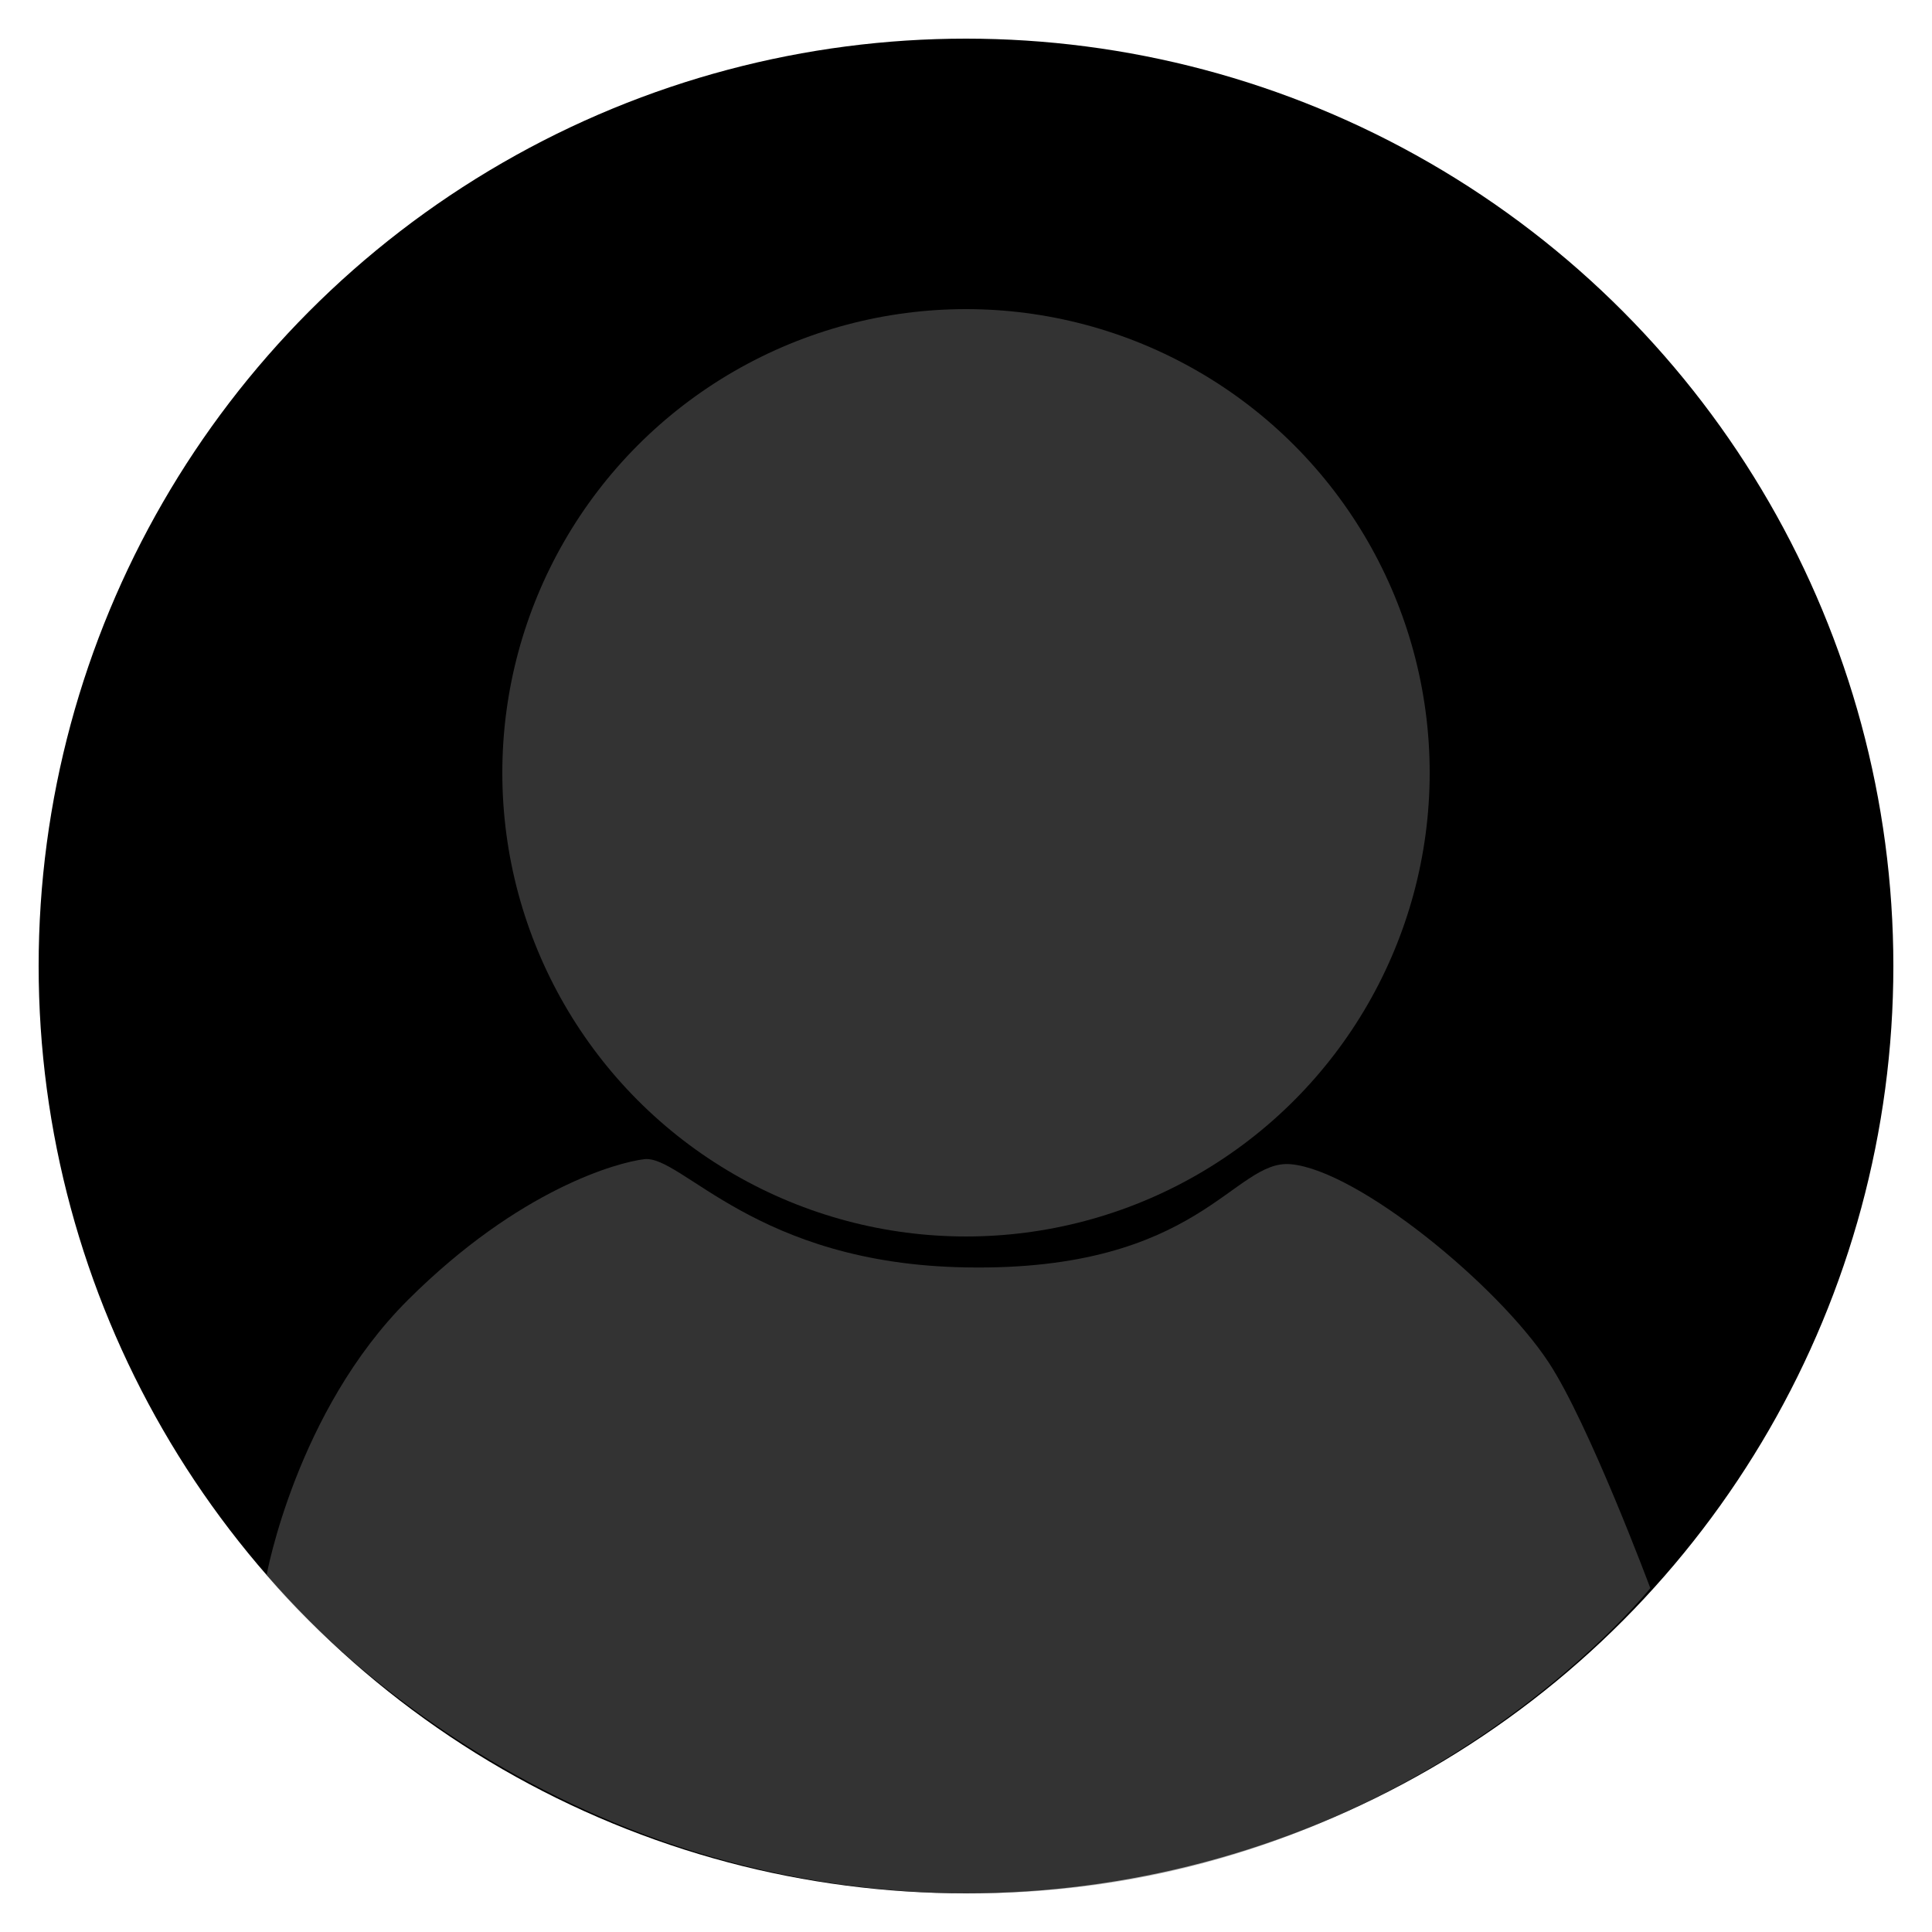 <?xml version="1.0" encoding="utf-8"?>
<!-- Generator: Adobe Illustrator 25.2.3, SVG Export Plug-In . SVG Version: 6.00 Build 0)  -->
<svg version="1.1" id="imgC" xmlns="http://www.w3.org/2000/svg" xmlns:xlink="http://www.w3.org/1999/xlink" x="0px" y="0px"
	 viewBox="0 0 50 50" style="enable-background:new 0 0 50 50;" xml:space="preserve">
<style type="text/css">
	.st0{opacity:0.46;fill:#706F6F;}
</style>
<circle id="C" cx="25" cy="25" r="24"/>
<circle id="c_1_" class="st0" cx="25" cy="20" r="12"/>
<path id="s" class="st0" d="M6.9,40.76c0,0,0.77-4.24,3.66-7.12S16,30.08,16.67,30c0.98-0.12,2.87,2.71,8.33,2.8
	c6.07,0.11,6.92-2.81,8.41-2.67c1.73,0.16,5.34,3.11,6.67,5.13c1.04,1.58,2.63,5.84,2.63,5.84S36.27,49.17,24.77,49
	S6.9,40.76,6.9,40.76z"/>
</svg>

